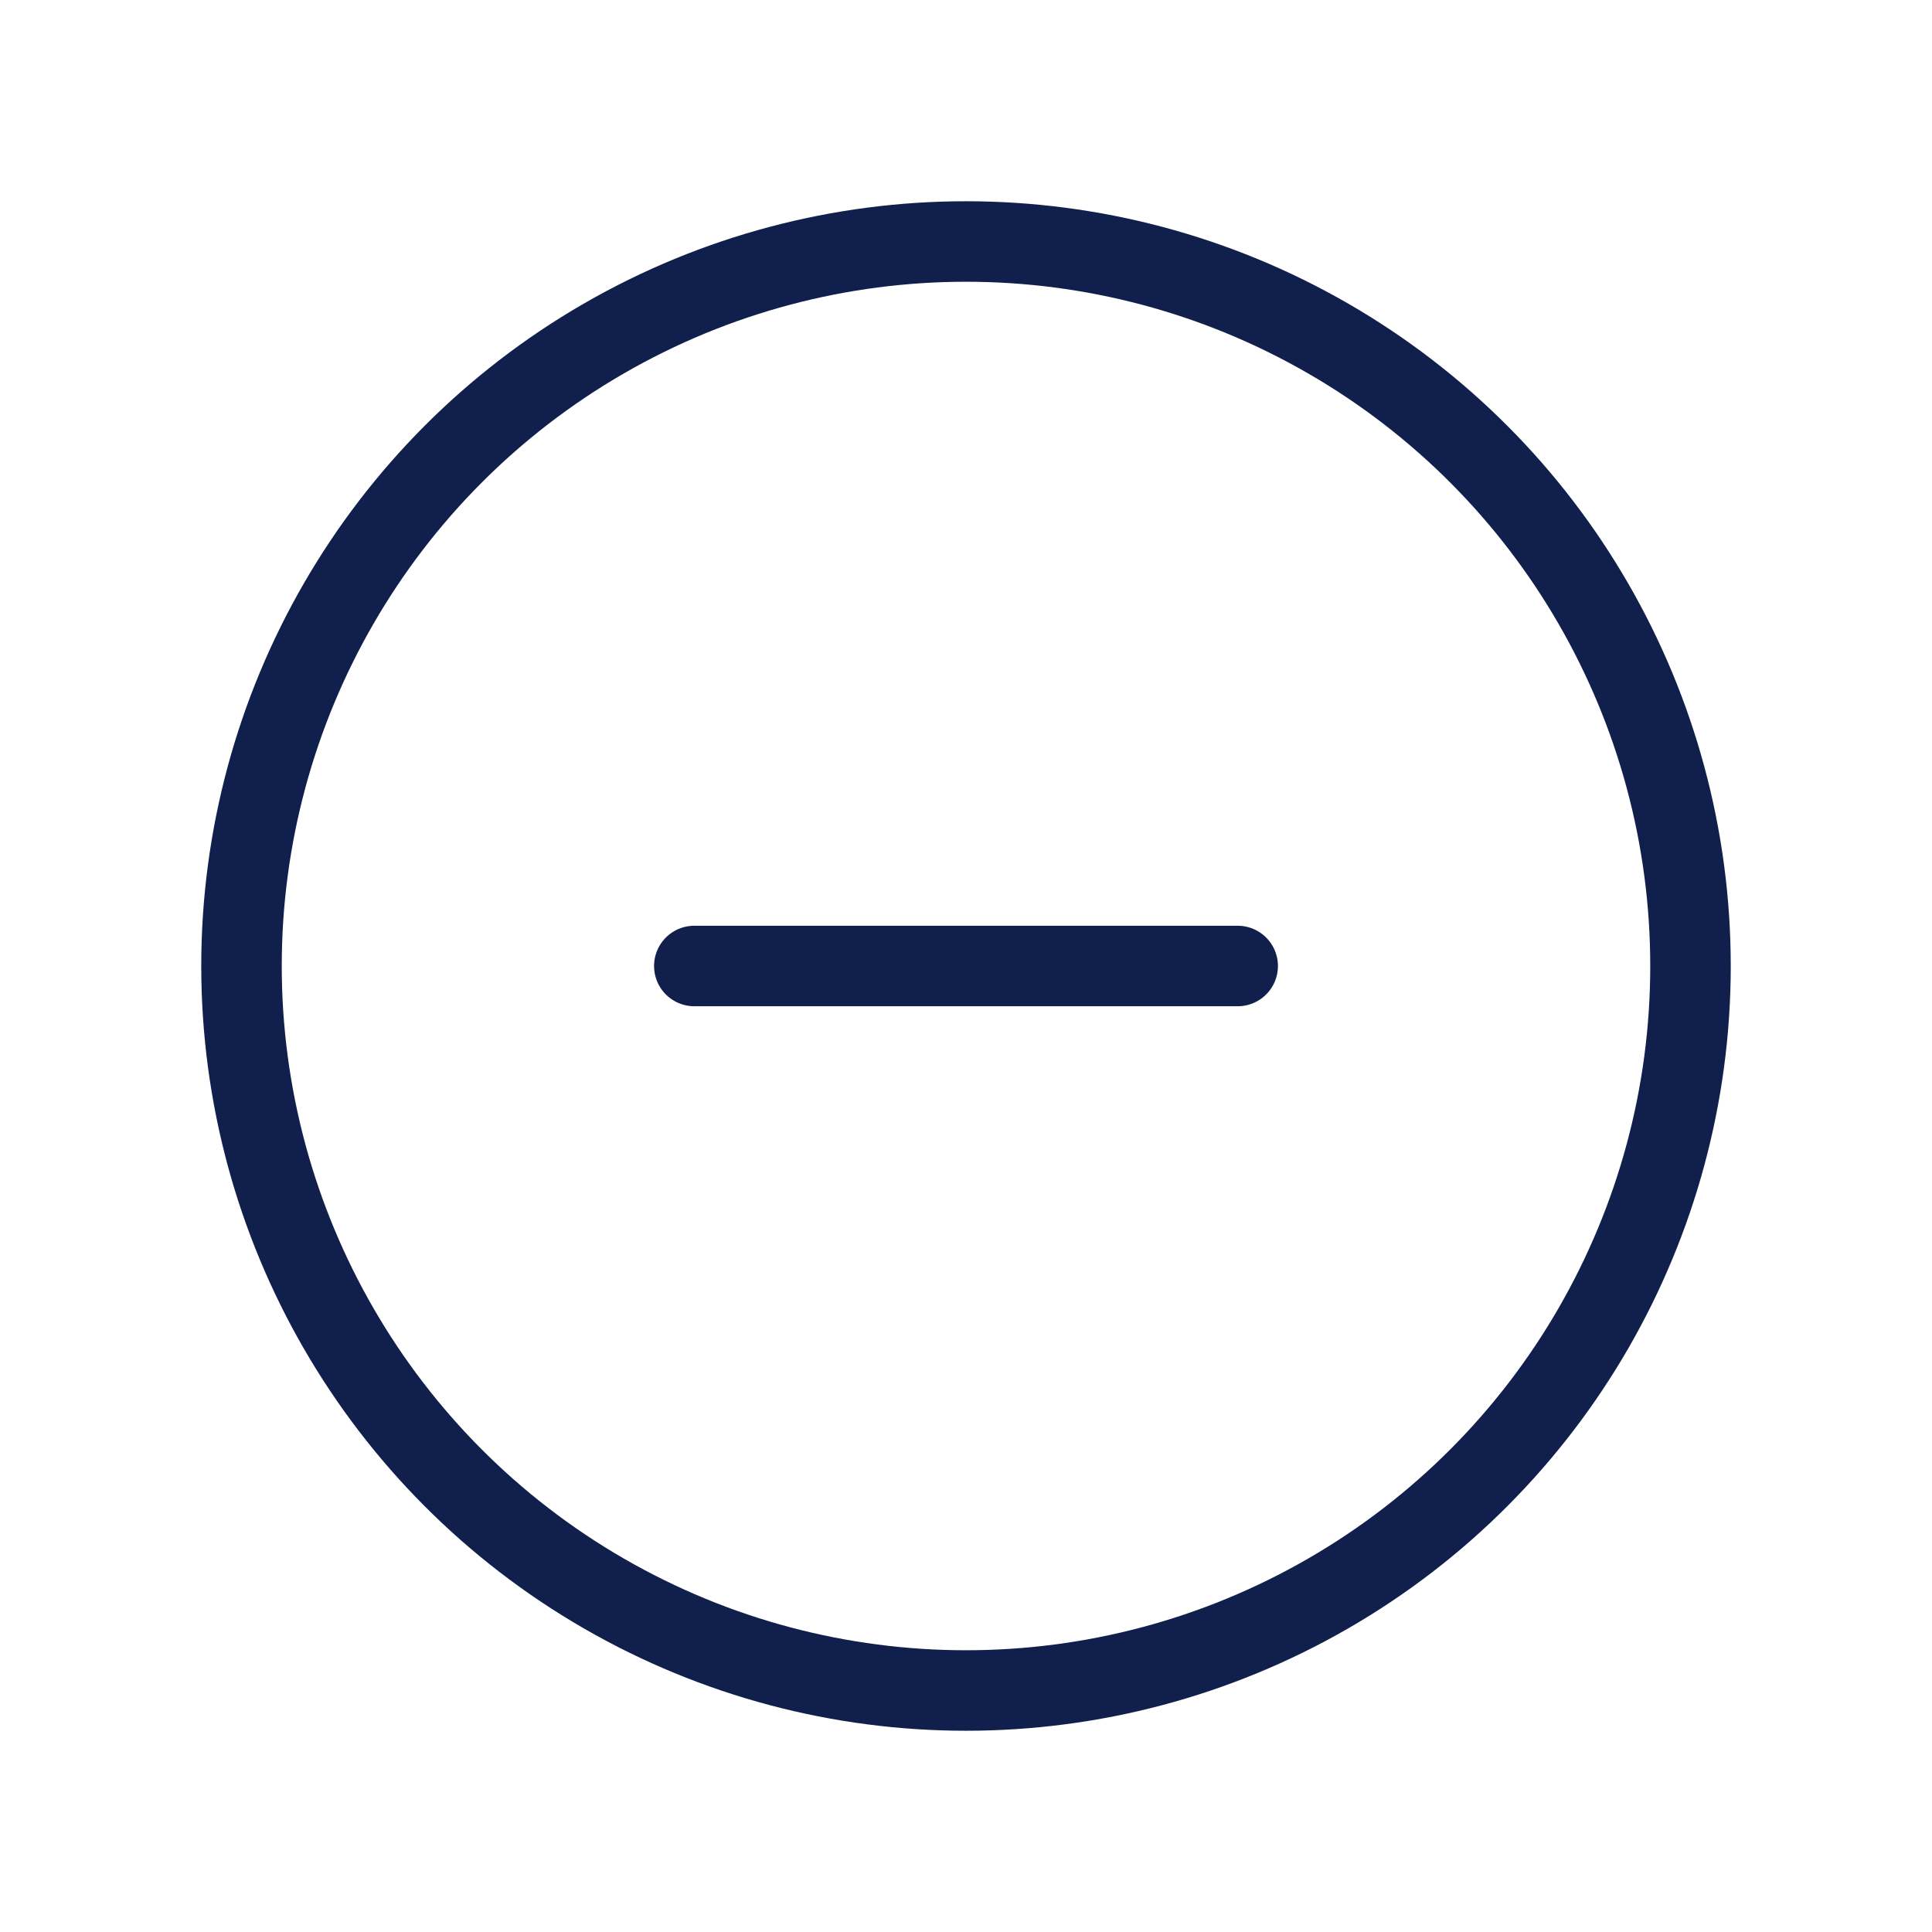 <svg width="24" height="24" viewBox="0 0 24 24" fill="none" xmlns="http://www.w3.org/2000/svg">
<circle cx="12" cy="12" r="9" stroke="#101F4C" stroke-linecap="round"/>
<path d="M8.625 12H15.375" stroke="#101F4C" stroke-linecap="round"/>
</svg>
